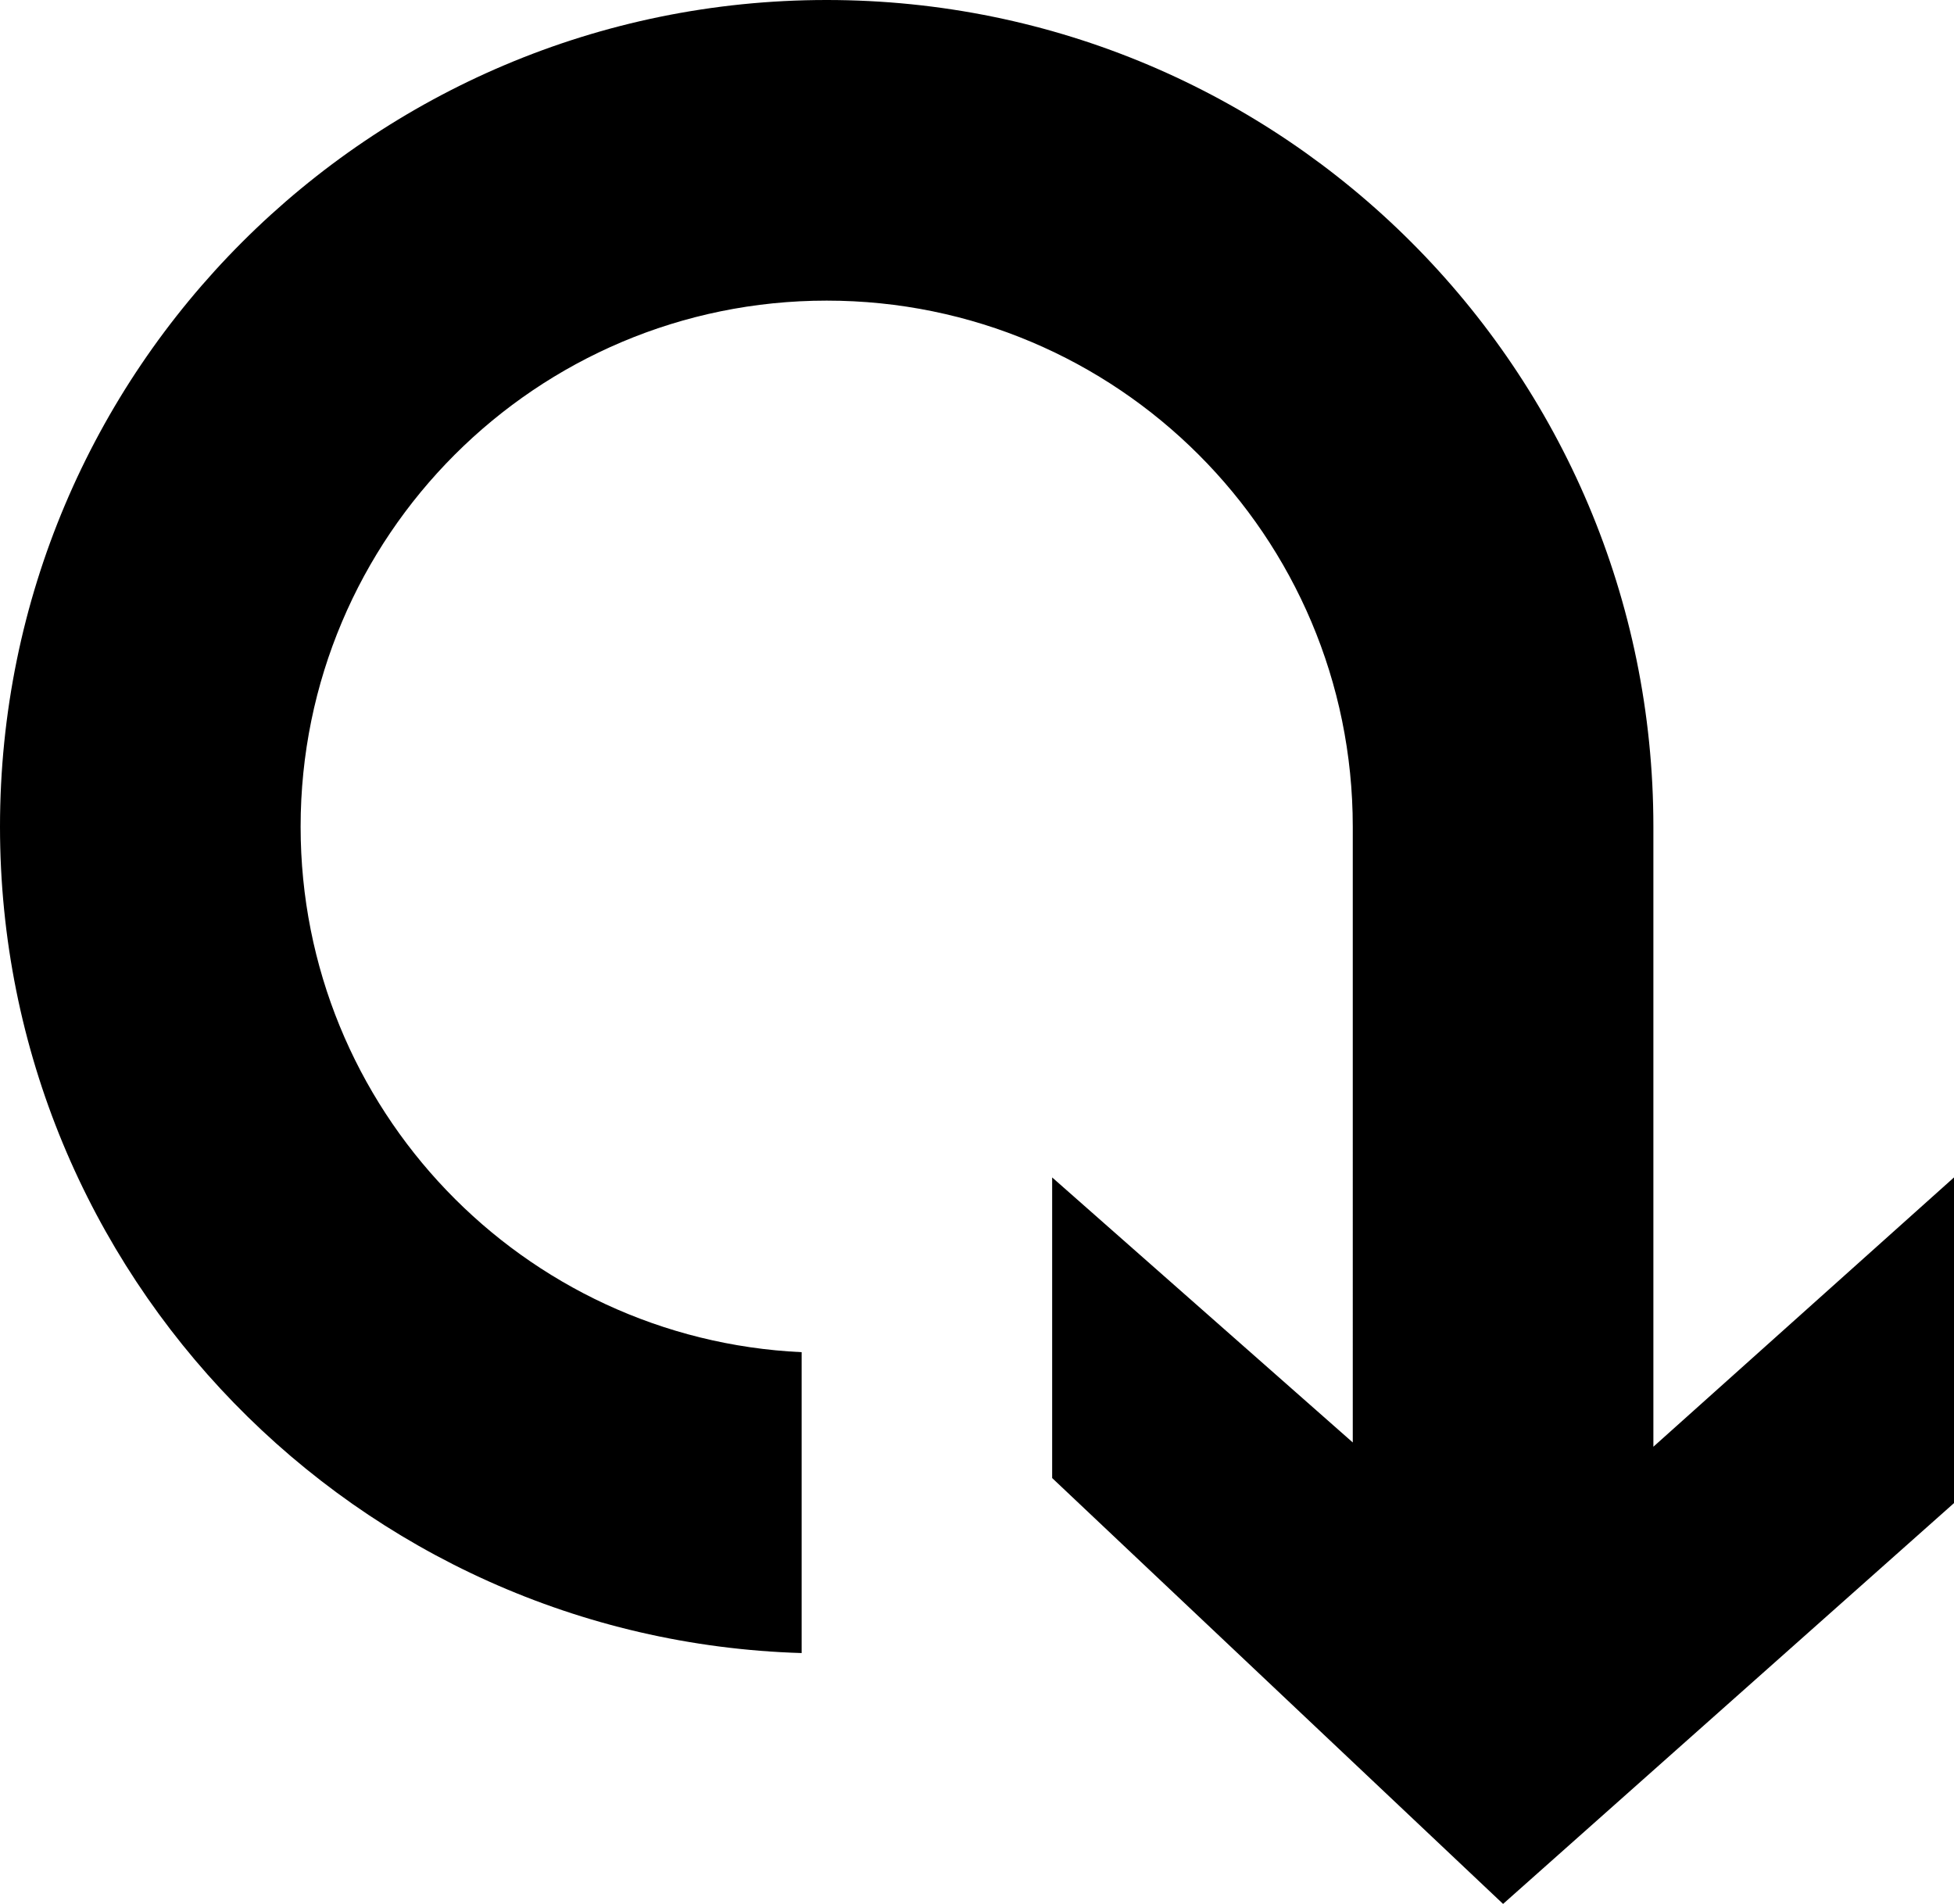 <svg xmlns="http://www.w3.org/2000/svg" viewBox="0 0 39 38"><path d="M39 23.5V30l-9 8-9-8.5v-6l6 5.29V16.5C27 10.701 22.299 6 16.5 6S6 10.701 6 16.5c0 5.631 4.433 10.227 10 10.488v6.005C7.119 32.728 0 25.445 0 16.5 0 7.387 7.387 0 16.5 0S33 7.387 33 16.5v12.375l6-5.375z"/></svg>